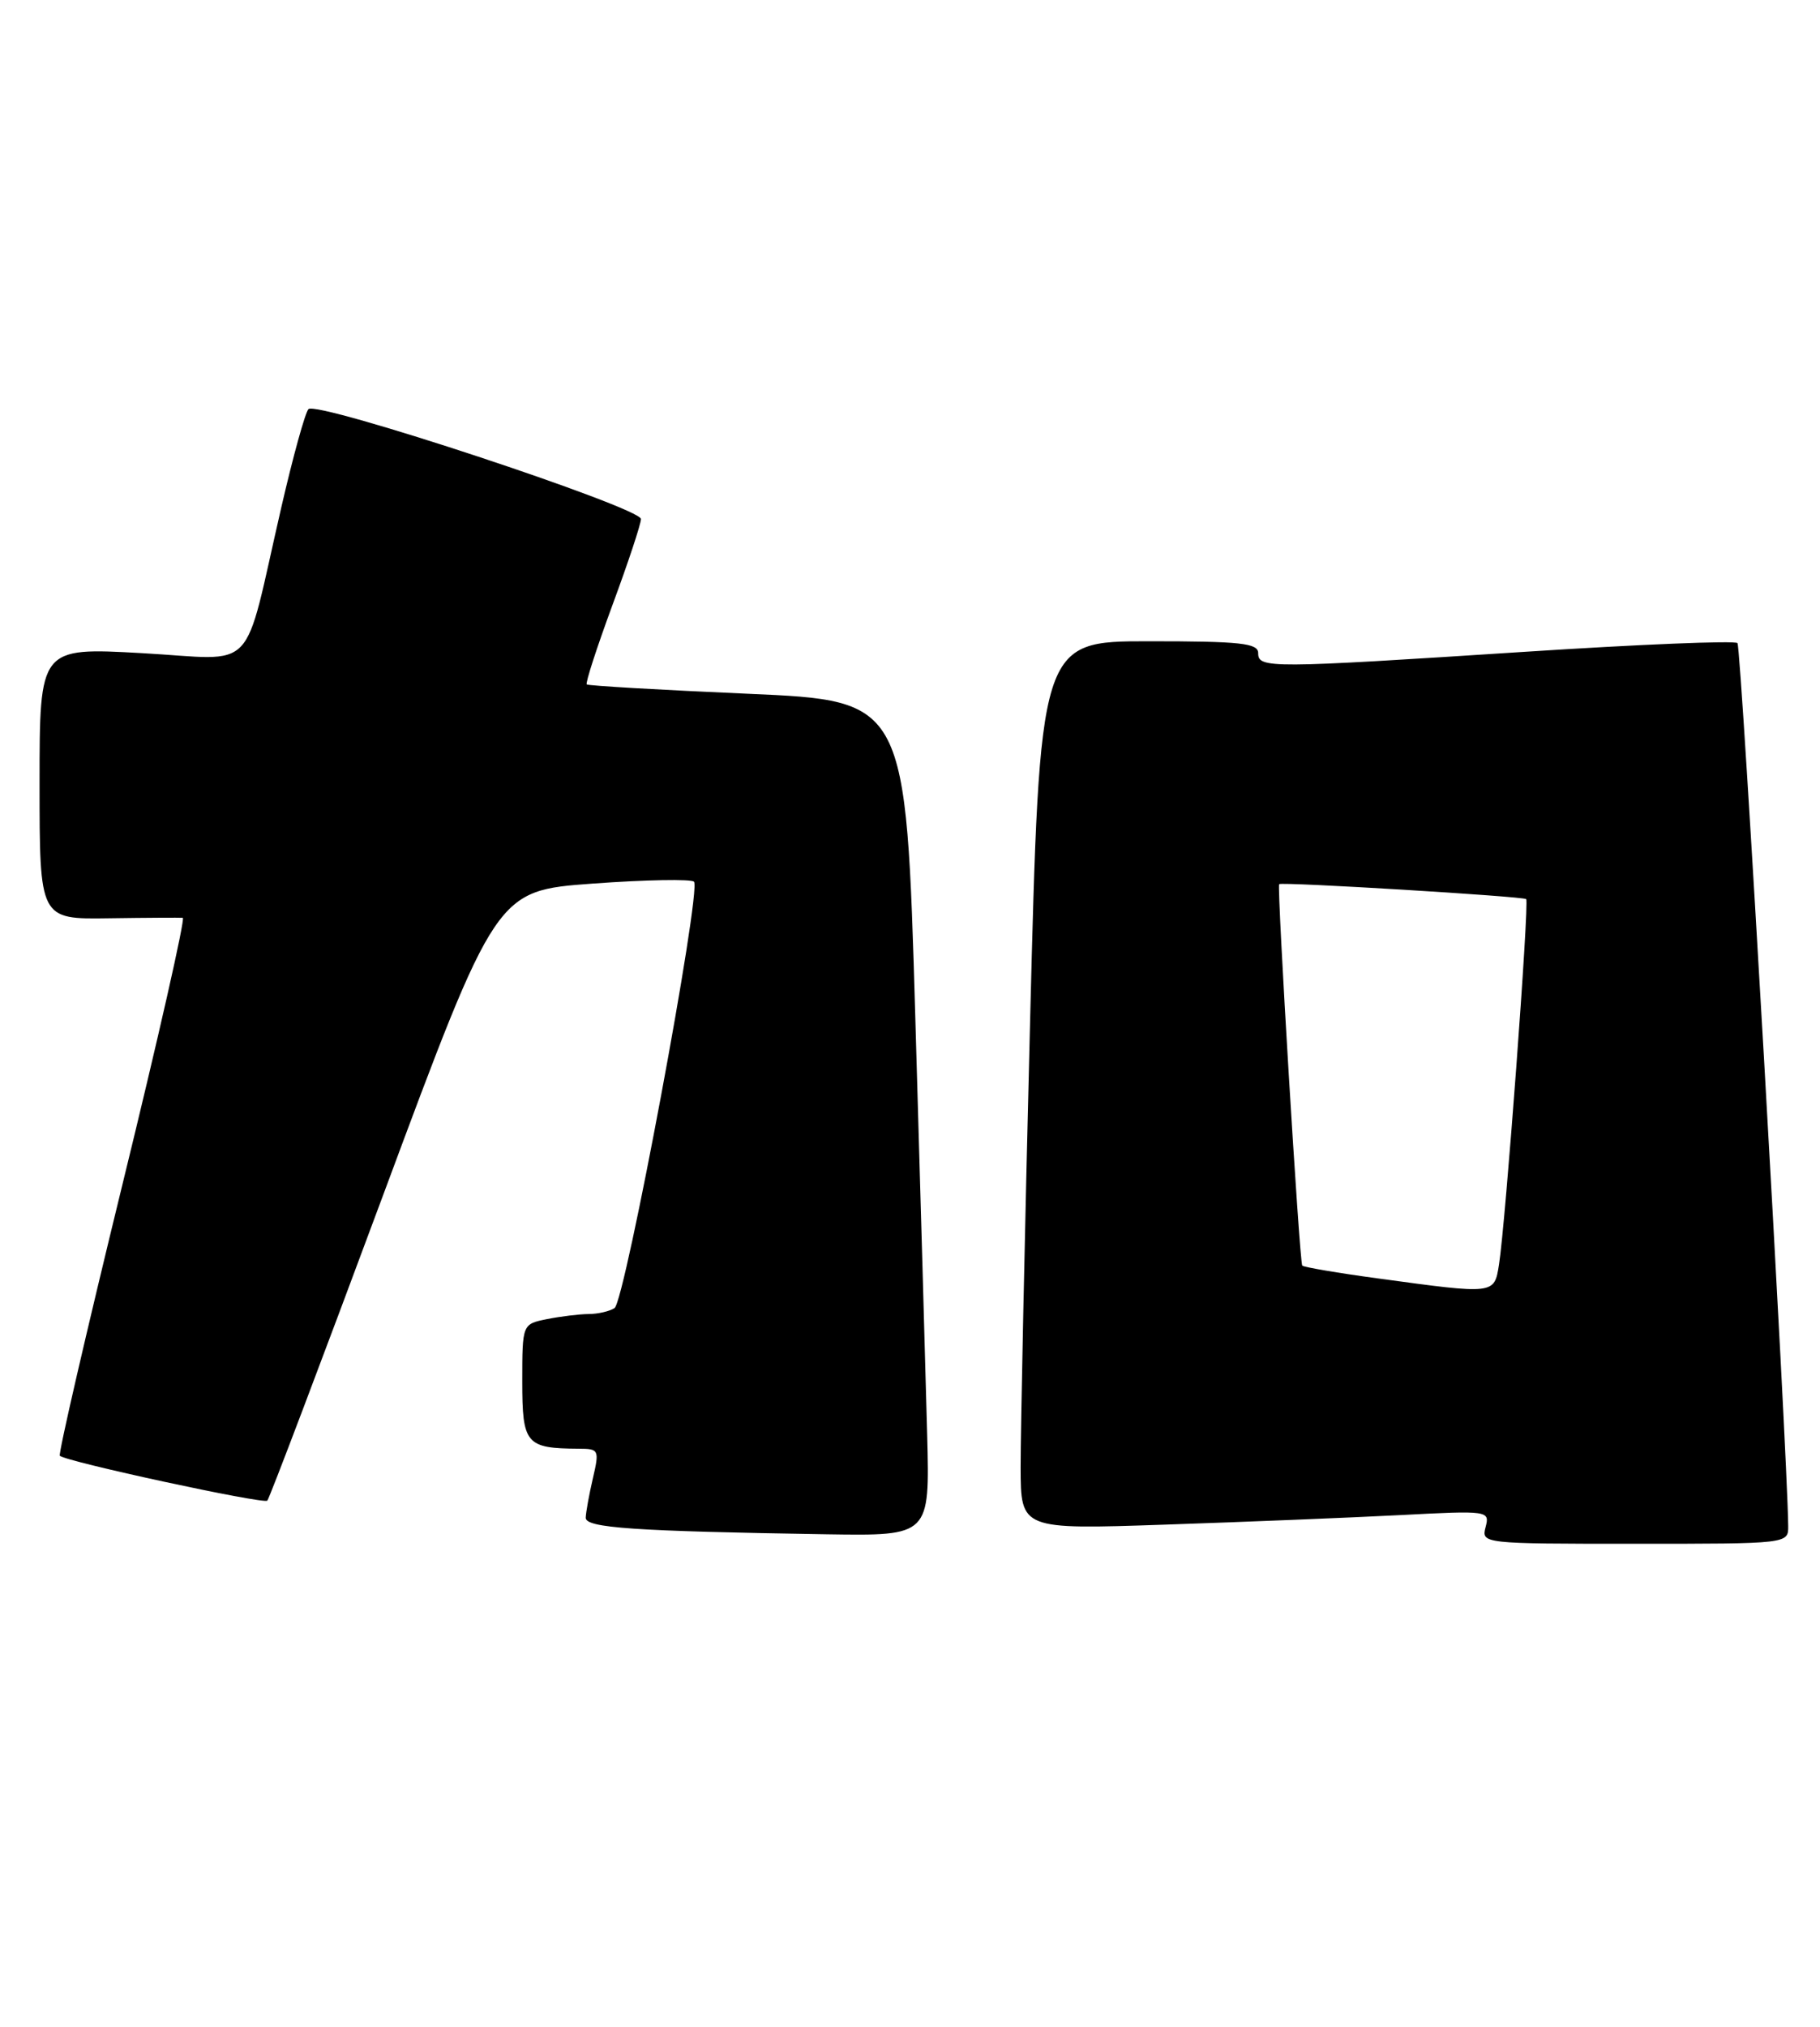 <?xml version="1.0" encoding="UTF-8" standalone="no"?>
<!DOCTYPE svg PUBLIC "-//W3C//DTD SVG 1.1//EN" "http://www.w3.org/Graphics/SVG/1.1/DTD/svg11.dtd" >
<svg xmlns="http://www.w3.org/2000/svg" xmlns:xlink="http://www.w3.org/1999/xlink" version="1.1" viewBox="0 0 230 256">
 <g >
 <path fill="currentColor"
d=" M 225.98 192.75 C 225.89 183.39 220.05 81.71 219.57 81.23 C 219.23 80.90 207.16 81.39 192.73 82.33 C 160.37 84.43 159.00 84.44 159.00 82.50 C 159.00 81.24 156.80 81.00 145.19 81.00 C 131.39 81.00 131.39 81.00 130.17 129.25 C 129.50 155.79 128.97 181.03 128.98 185.35 C 129.00 193.20 129.00 193.20 147.25 192.58 C 157.29 192.24 170.63 191.70 176.89 191.38 C 188.12 190.79 188.28 190.82 187.74 192.89 C 187.19 194.98 187.35 195.00 206.59 195.00 C 226.00 195.00 226.00 195.00 225.98 192.75 Z  M 117.17 181.25 C 116.99 174.24 116.31 150.50 115.67 128.50 C 114.50 88.50 114.50 88.50 94.50 87.63 C 83.50 87.15 74.34 86.62 74.15 86.45 C 73.96 86.28 75.43 81.77 77.40 76.42 C 79.38 71.07 81.00 66.18 81.00 65.56 C 81.00 64.11 40.01 50.57 38.98 51.68 C 38.56 52.13 37.03 57.67 35.57 64.00 C 30.59 85.60 32.76 83.32 17.93 82.50 C 5.00 81.78 5.00 81.78 5.00 98.95 C 5.00 116.12 5.00 116.12 13.75 115.99 C 18.56 115.92 22.77 115.90 23.10 115.93 C 23.44 115.97 19.99 131.19 15.44 149.75 C 10.90 168.31 7.35 183.67 7.56 183.88 C 8.27 184.61 33.31 190.02 33.78 189.55 C 34.04 189.30 40.65 171.85 48.48 150.79 C 62.71 112.50 62.71 112.50 74.89 111.61 C 81.58 111.12 87.35 111.02 87.70 111.37 C 88.69 112.36 78.99 164.38 77.66 165.23 C 77.02 165.64 75.54 165.98 74.38 165.98 C 73.21 165.99 70.84 166.28 69.13 166.62 C 66.00 167.25 66.00 167.25 66.00 174.51 C 66.00 182.41 66.46 182.95 73.14 182.99 C 75.69 183.00 75.76 183.14 74.92 186.75 C 74.44 188.81 74.04 191.04 74.02 191.71 C 74.00 192.99 80.02 193.41 104.50 193.80 C 117.50 194.00 117.50 194.00 117.17 181.25 Z  M 174.20 161.49 C 169.08 160.80 164.75 160.06 164.57 159.86 C 164.22 159.48 161.35 111.99 161.65 111.68 C 161.96 111.37 192.48 113.22 192.87 113.57 C 193.28 113.94 190.25 154.67 189.43 159.75 C 188.83 163.51 188.93 163.50 174.20 161.49 Z "/>
</g>
</svg>